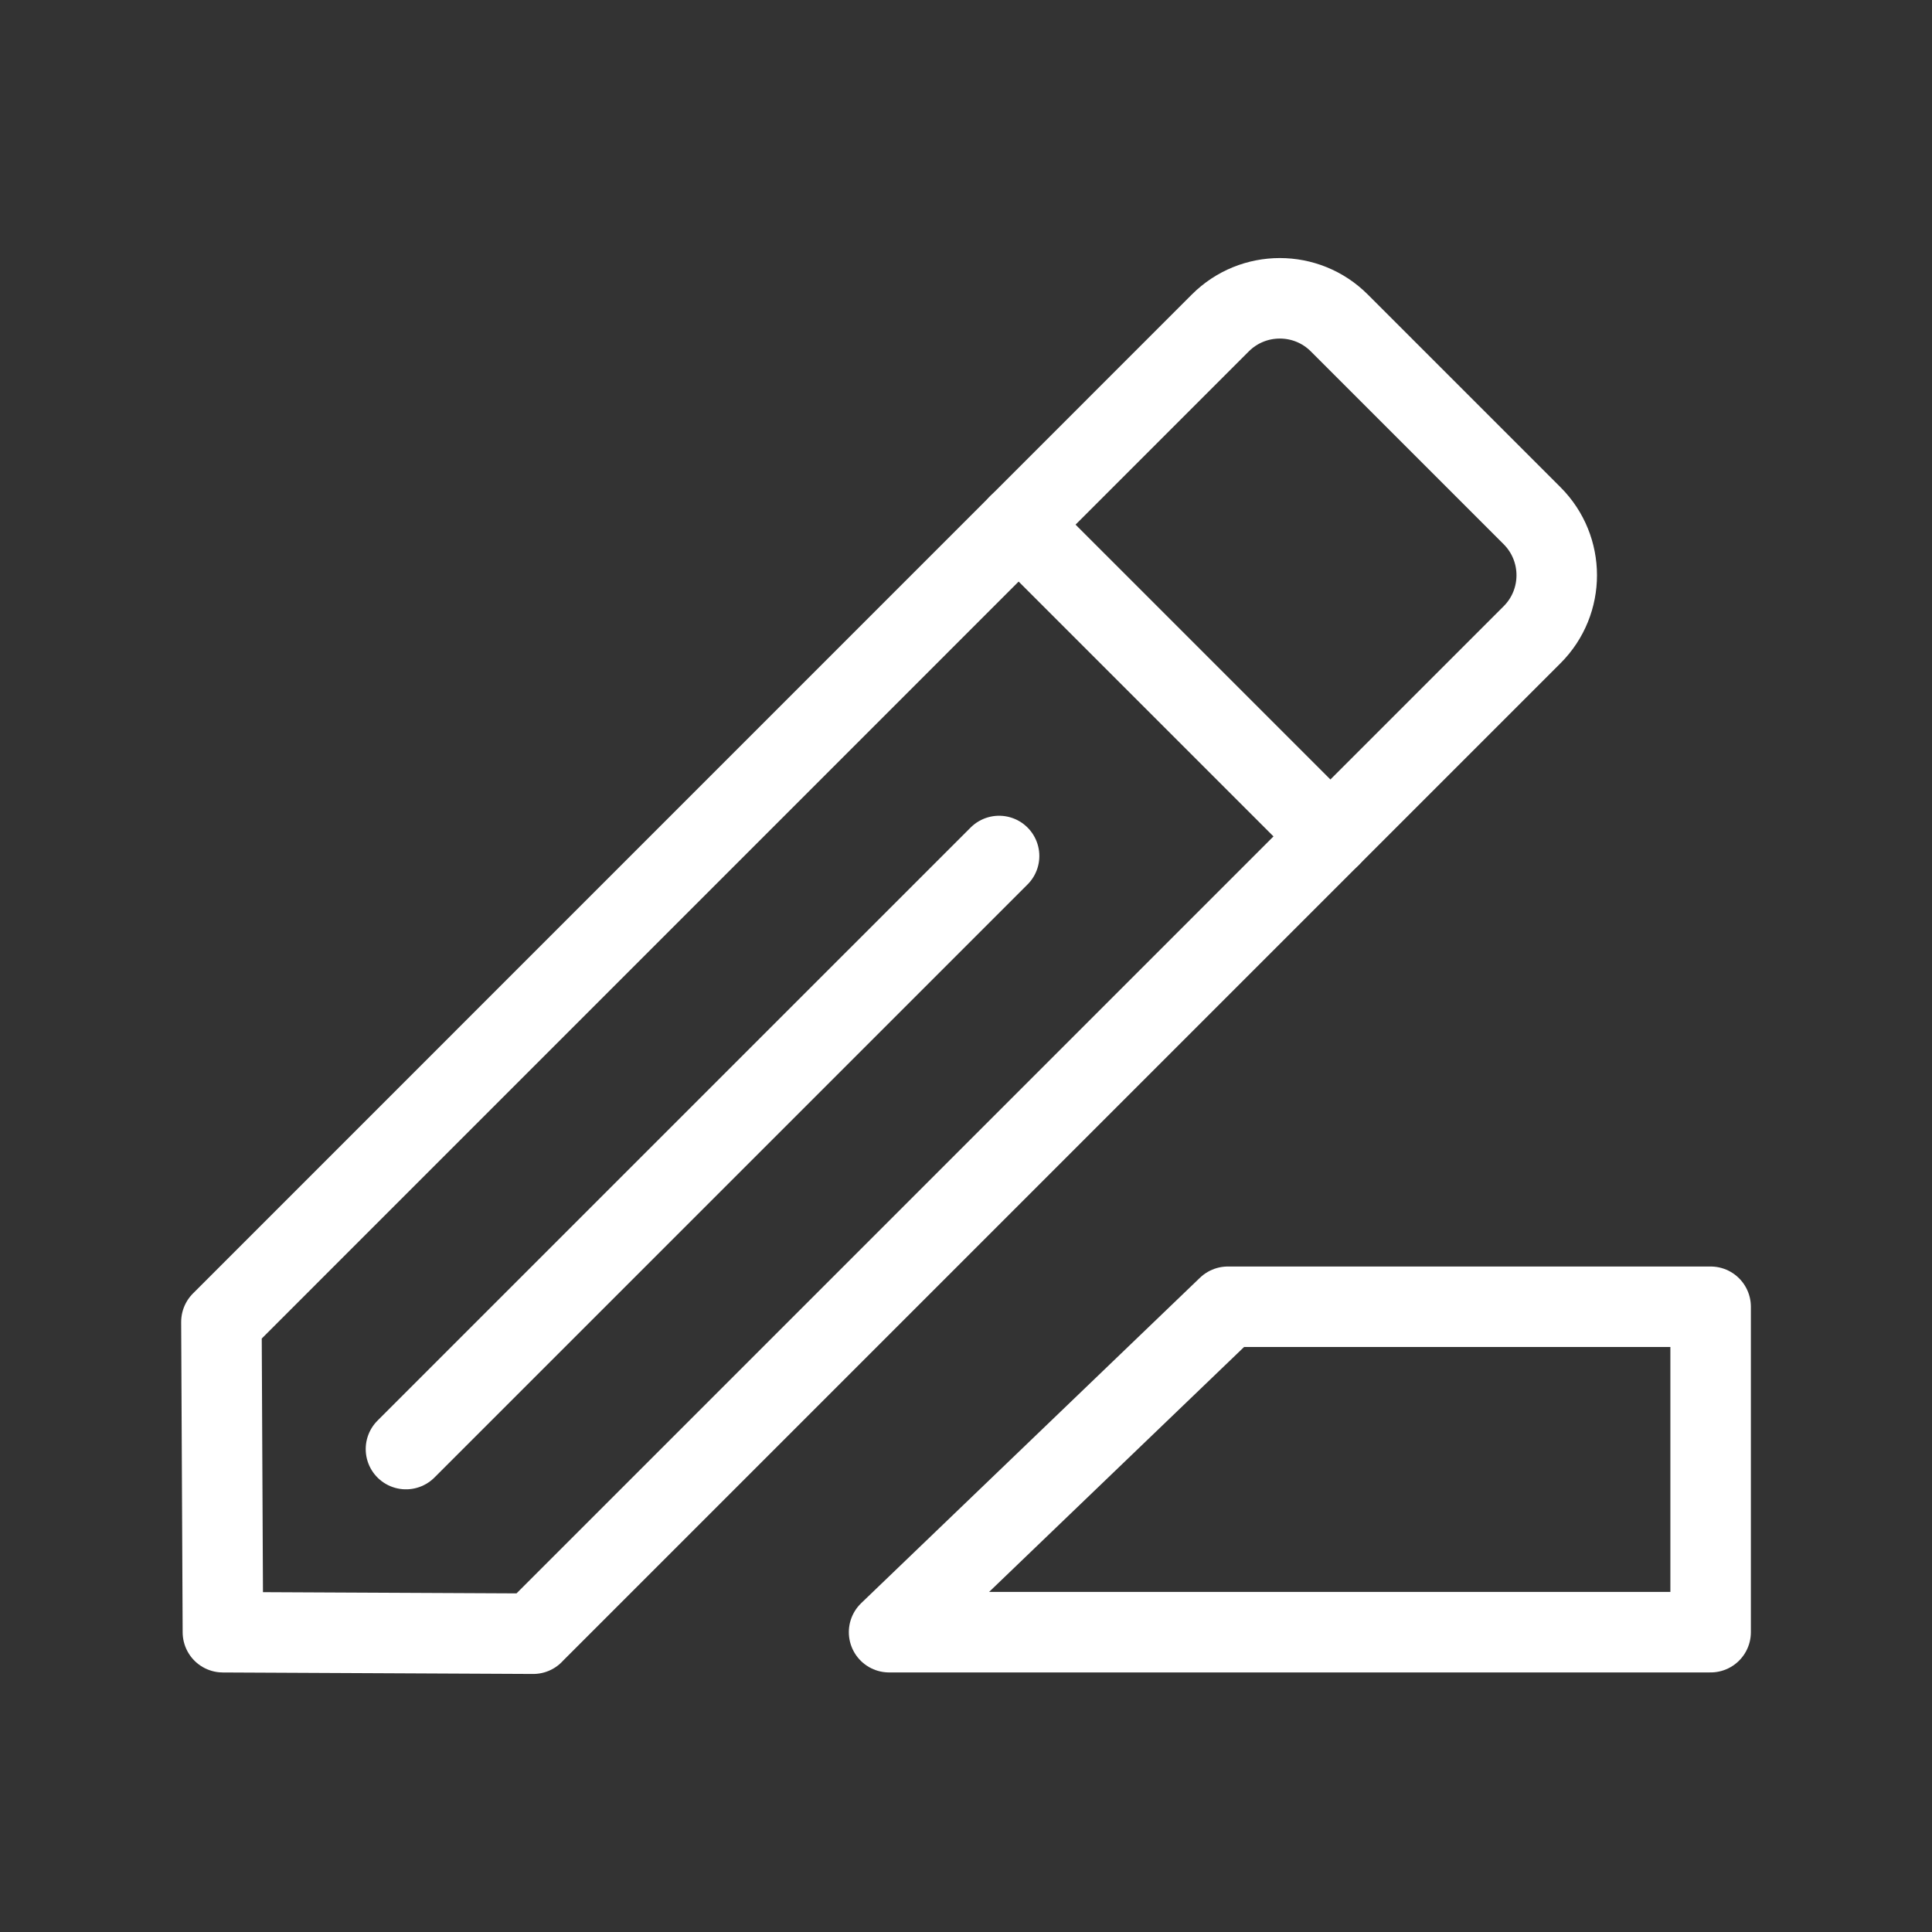 <?xml version="1.0" encoding="UTF-8"?><svg id="a" xmlns="http://www.w3.org/2000/svg" viewBox="0 0 48 48"><rect x="0" y="0" width="48" height="48" fill="#333333" stroke="none"/><defs><style>.b{stroke-width:2px;fill:none;stroke:#fff;stroke-linecap:round;stroke-linejoin:round;}</style></defs><path class="b" d="m13.247,40.589l-7.709-.037-.037-7.709L30.318,8.024c.817-.817,2.141-.817,2.957,0l4.789,4.789c.817.817.817,2.141,0,2.957l-24.818,24.818Z"/><line class="b" x1="25.307" y1="13.034" x2="33.054" y2="20.781"/><line class="b" x1="24.822" y1="21.267" x2="10.086" y2="36.002"/><polygon class="b" points="42.5 32.466 30.506 32.466 22.089 40.551 42.5 40.551 42.5 32.466"/></svg>